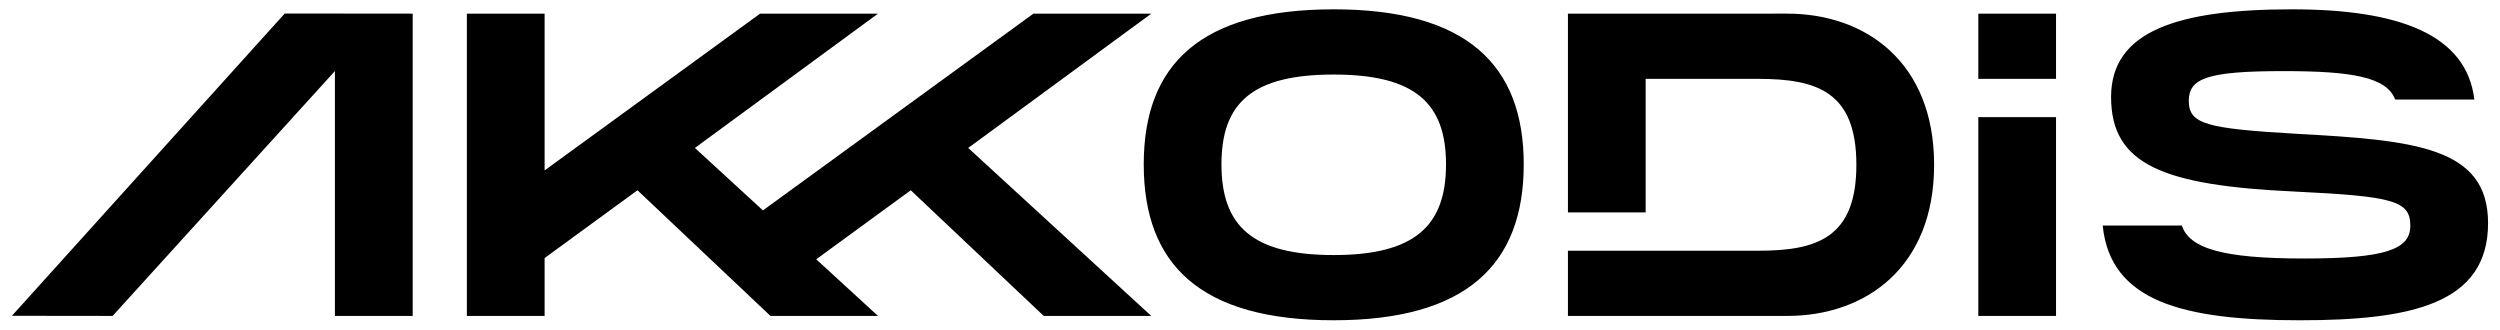 <svg xmlns:svg="http://www.w3.org/2000/svg"
    xmlns="http://www.w3.org/2000/svg" version="1.1" width="1024" height="135" viewBox="-0.855 -0.855 228.657 30.208">
    <path d="m 41.697,0.396 v 27.705 h 7.125 v -5.305 l 8.51,-6.213 12.189,11.518 h 9.855 l -5.658,-5.191 8.662,-6.326 12.189,11.518 h 9.855 L 87.645,12.705 104.426,0.396 H 93.621 L 68.832,18.428 62.596,12.705 79.377,0.396 H 68.57 L 48.822,14.764 V 0.396 Z m 138.529,0 v 5.977 h 7.123 V 0.396 Z" style="fill:#000000;fill-opacity:1;fill-rule:nonzero;stroke:none;stroke-width:1.333"/>
    <path d="m 121.148,0 c -12.191,0 -17.414,5.026 -17.414,14.209 0,9.221 5.223,14.289 17.414,14.289 12.151,0 17.414,-5.106 17.414,-14.289 C 138.562,5.066 133.299,0 121.148,0 Z m 87.83,0 c -10.369,0 -16.584,1.94 -16.584,8.035 0,6.213 4.789,8.113 16.861,8.668 8.984,0.435 10.566,0.831 10.566,3.127 0,2.177 -2.255,3.008 -9.736,3.008 -7.621,0 -10.5,-0.961 -11.211,-3.025 h -7.248 c 0.692,6.947 7.322,8.686 18.062,8.686 10.252,0 17.258,-1.505 17.258,-8.906 0,-7.005 -6.767,-7.6 -17.691,-8.193 -8.075,-0.475 -9.738,-0.87 -9.738,-3.008 0,-2.059 1.663,-2.73 8.668,-2.73 6.32,0 9.464,0.55 10.248,2.607 h 7.256 C 224.979,2.308 218.797,0 208.979,0 Z M 25.004,0.383 0,28.088 9.23,28.1 29.602,5.658 v 22.441 h 7.129 V 0.395 Z m 117.609,0.012 v 18.215 h 7.123 V 6.373 h 10.291 c 5.383,0 9.023,1.147 9.023,7.875 0,6.728 -3.641,7.877 -9.023,7.877 h -17.414 v 5.975 h 20.105 c 7.163,0 13.457,-4.432 13.457,-13.852 0,-9.42 -6.294,-13.854 -13.457,-13.854 z m -21.465,5.582 c 7.441,0 10.291,2.612 10.291,8.232 0,5.66 -2.89,8.312 -10.291,8.312 -7.401,0 -10.291,-2.614 -10.291,-8.312 0,-5.66 2.85,-8.232 10.291,-8.232 z m 59.078,3.906 v 18.219 h 7.123 V 9.883 Z" style="fill:#000000;fill-opacity:1;fill-rule:nonzero;stroke:none;stroke-width:1.333"/>
</svg>
